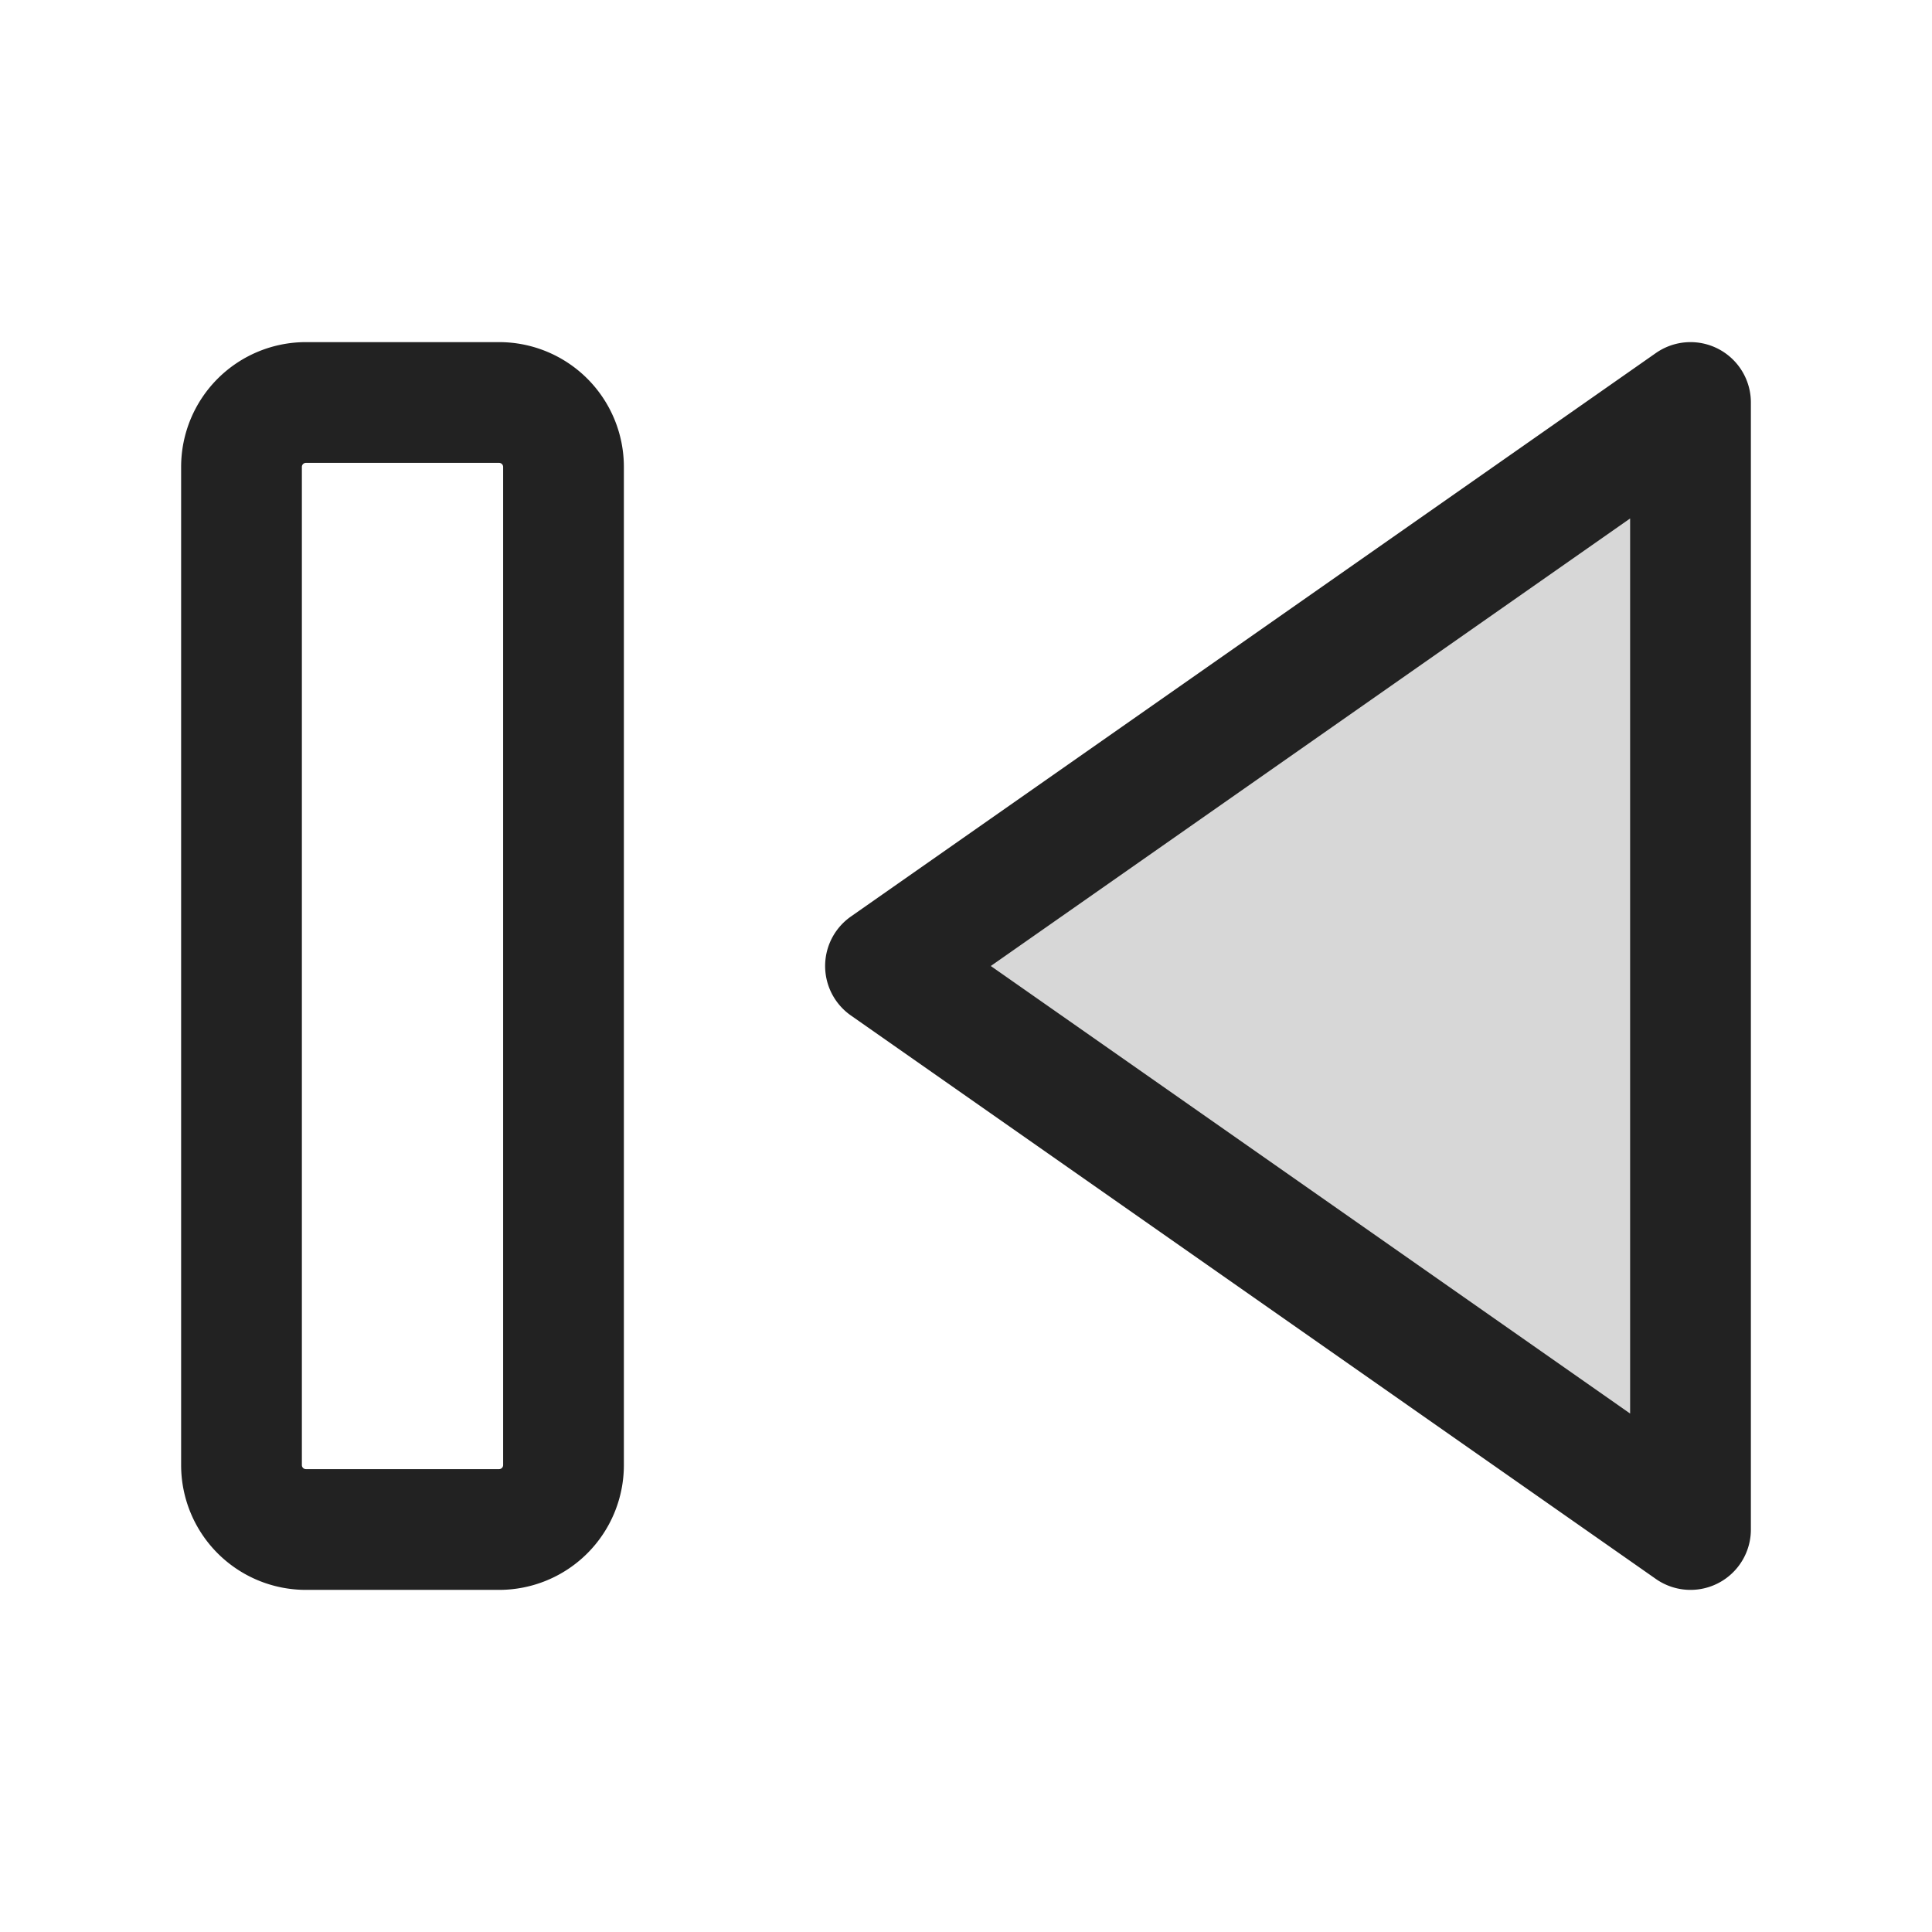 <svg xmlns="http://www.w3.org/2000/svg" width="24" height="24" fill="none"><path fill="#000" fill-opacity=".16" d="m21 5-10 7 10 7V5Z"/><path stroke="#222" stroke-linejoin="round" stroke-miterlimit="10" stroke-width="1.5" d="m21 5-10 7 10 7V5ZM3.8 5h2.4a.8.8 0 0 1 .8.8v12.4a.8.8 0 0 1-.8.8H3.8a.8.8 0 0 1-.8-.8V5.8a.8.8 0 0 1 .8-.8Z"/></svg>
